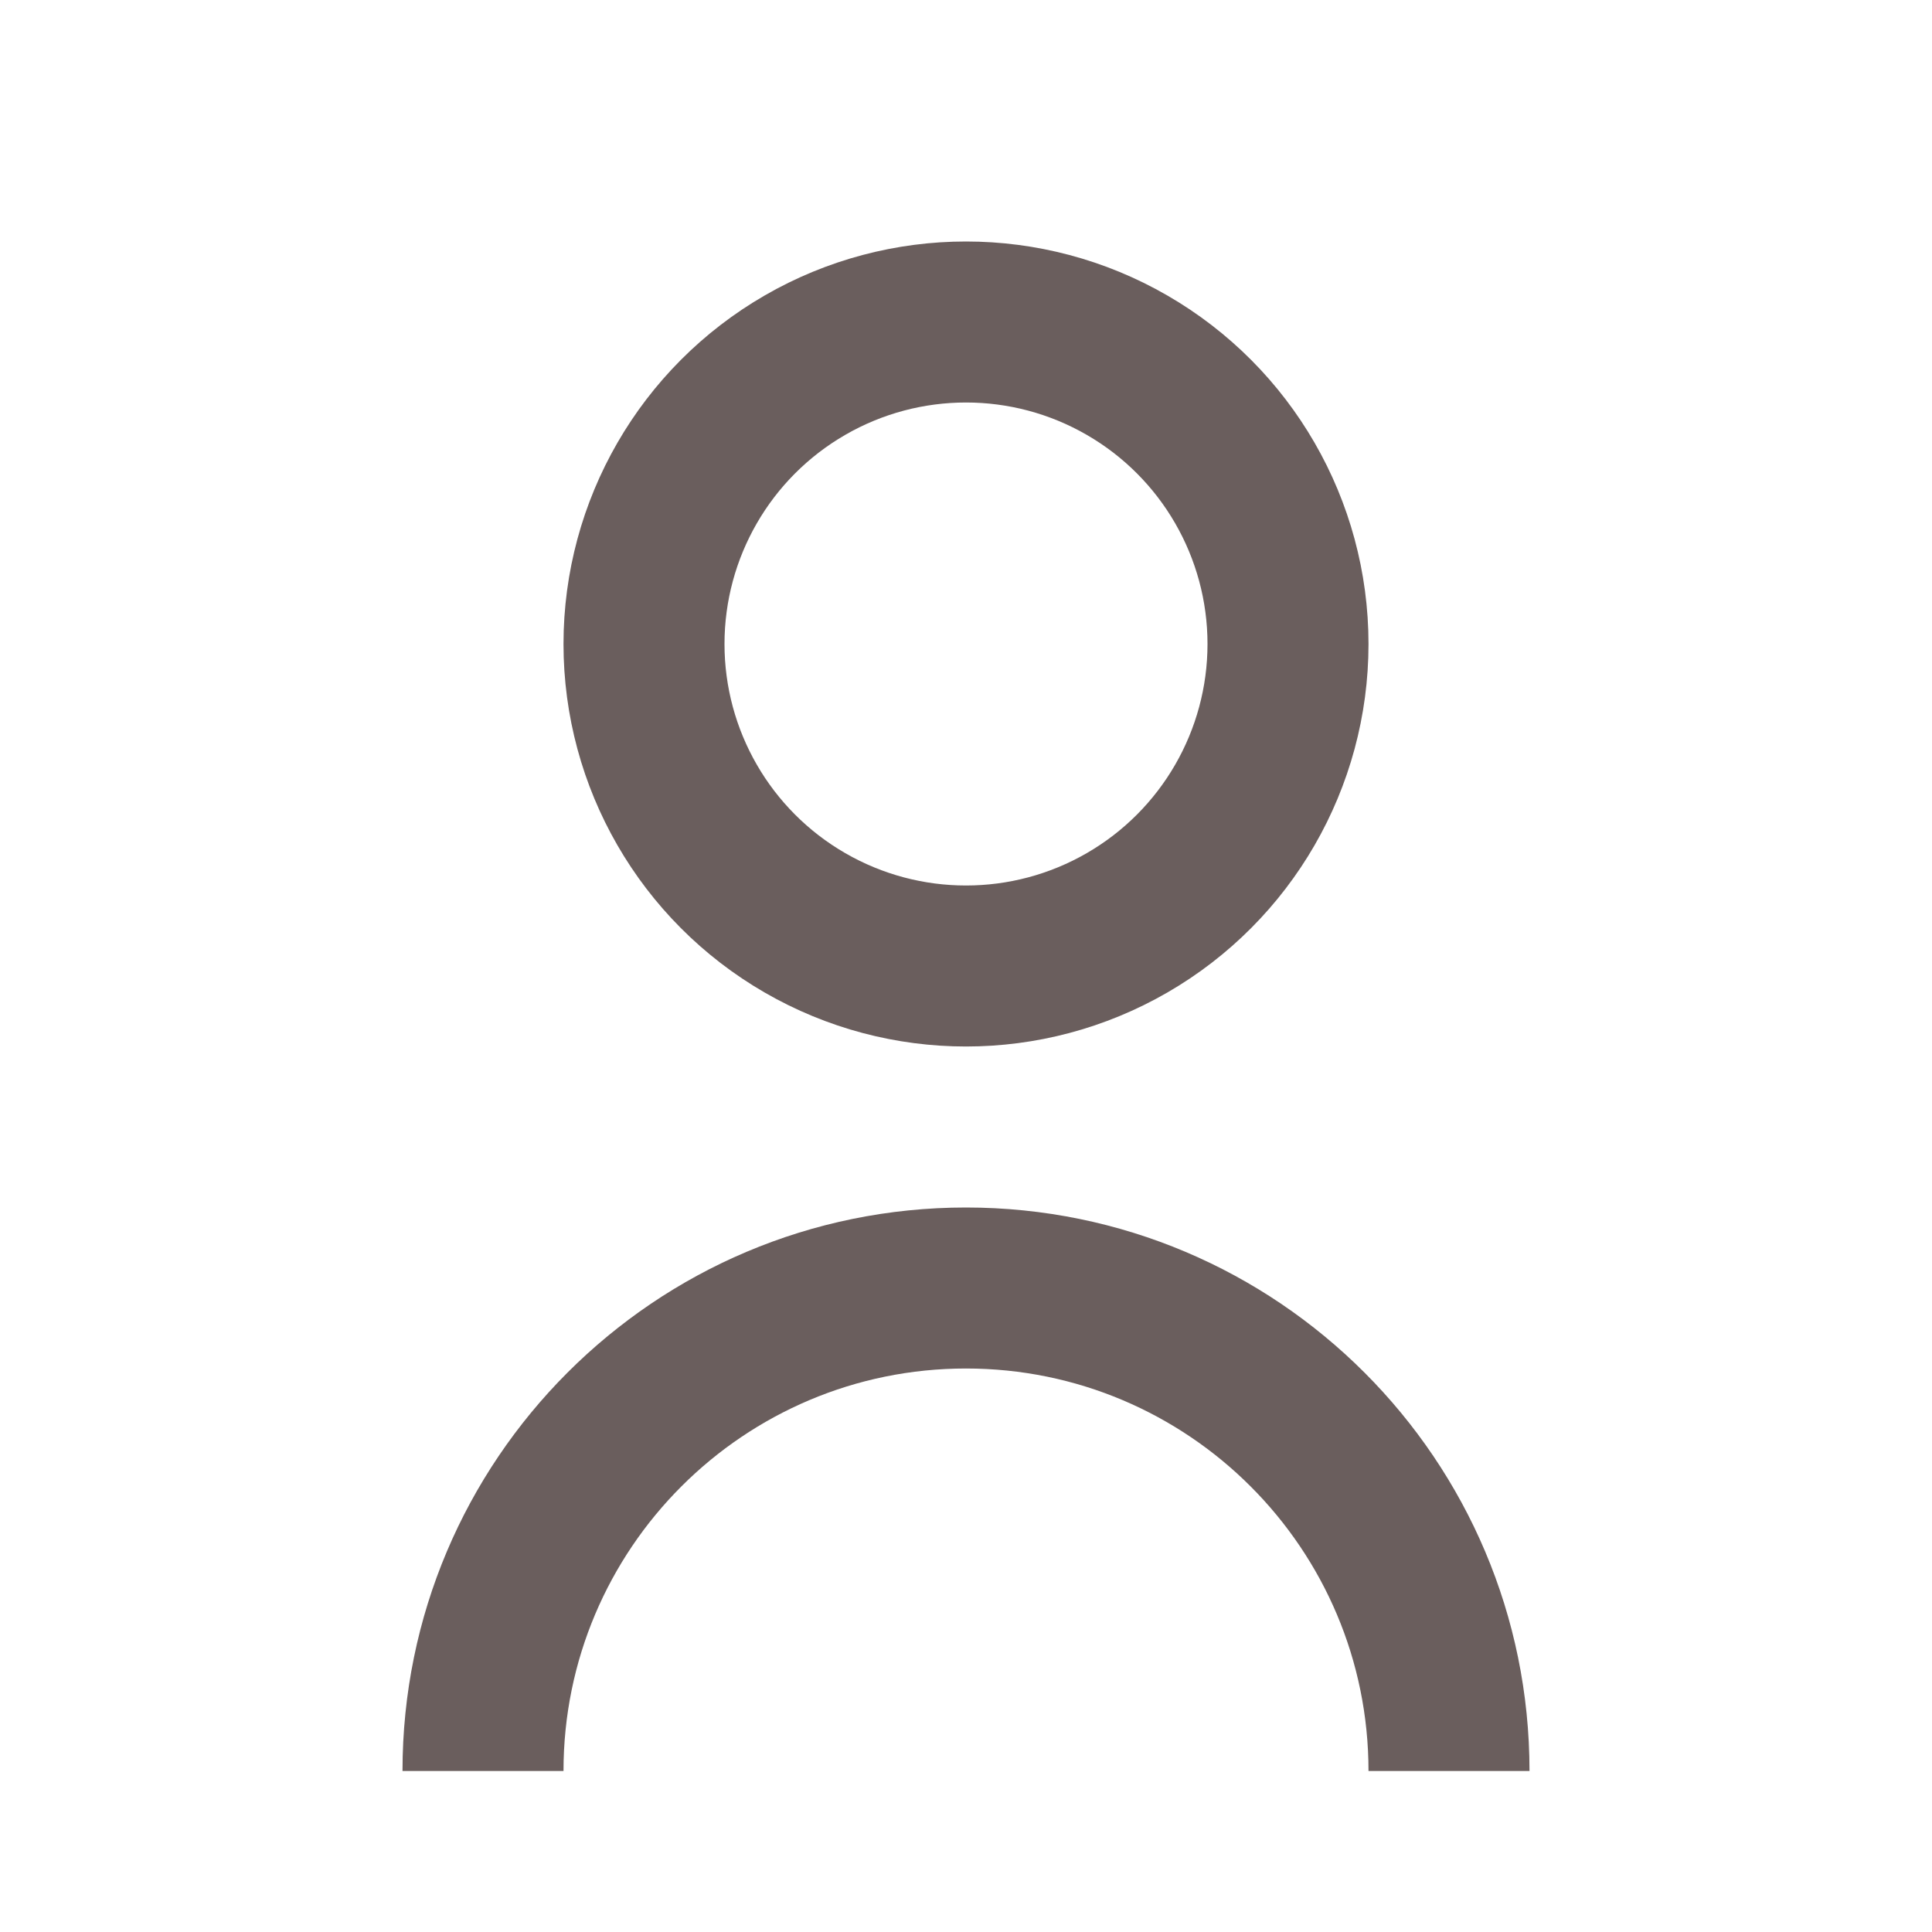 <svg width="24" height="24" viewBox="0 0 24 24" fill="none" xmlns="http://www.w3.org/2000/svg">
<g clip-path="url(#clip0_467_8768)">
<circle cx="12" cy="8" r="4" stroke="#6A5E5D" stroke-width="2"/>
<path fill-rule="evenodd" clip-rule="evenodd" d="M16.584 24C15.812 25.766 14.05 27 12 27C9.95 27 8.188 25.766 7.416 24H5.29C6.15 26.892 8.829 29 12 29C15.171 29 17.85 26.892 18.71 24H16.584ZM17 22C17 19.239 14.761 17 12 17C9.239 17 7 19.239 7 22H5C5 18.134 8.134 15 12 15C15.866 15 19 18.134 19 22H17Z" fill="#6A5E5D"/>
</g>
<defs>
<clipPath id="clip0_467_8768">
<rect width="24" height="24" fill="white"/>
</clipPath>
</defs>
</svg>
